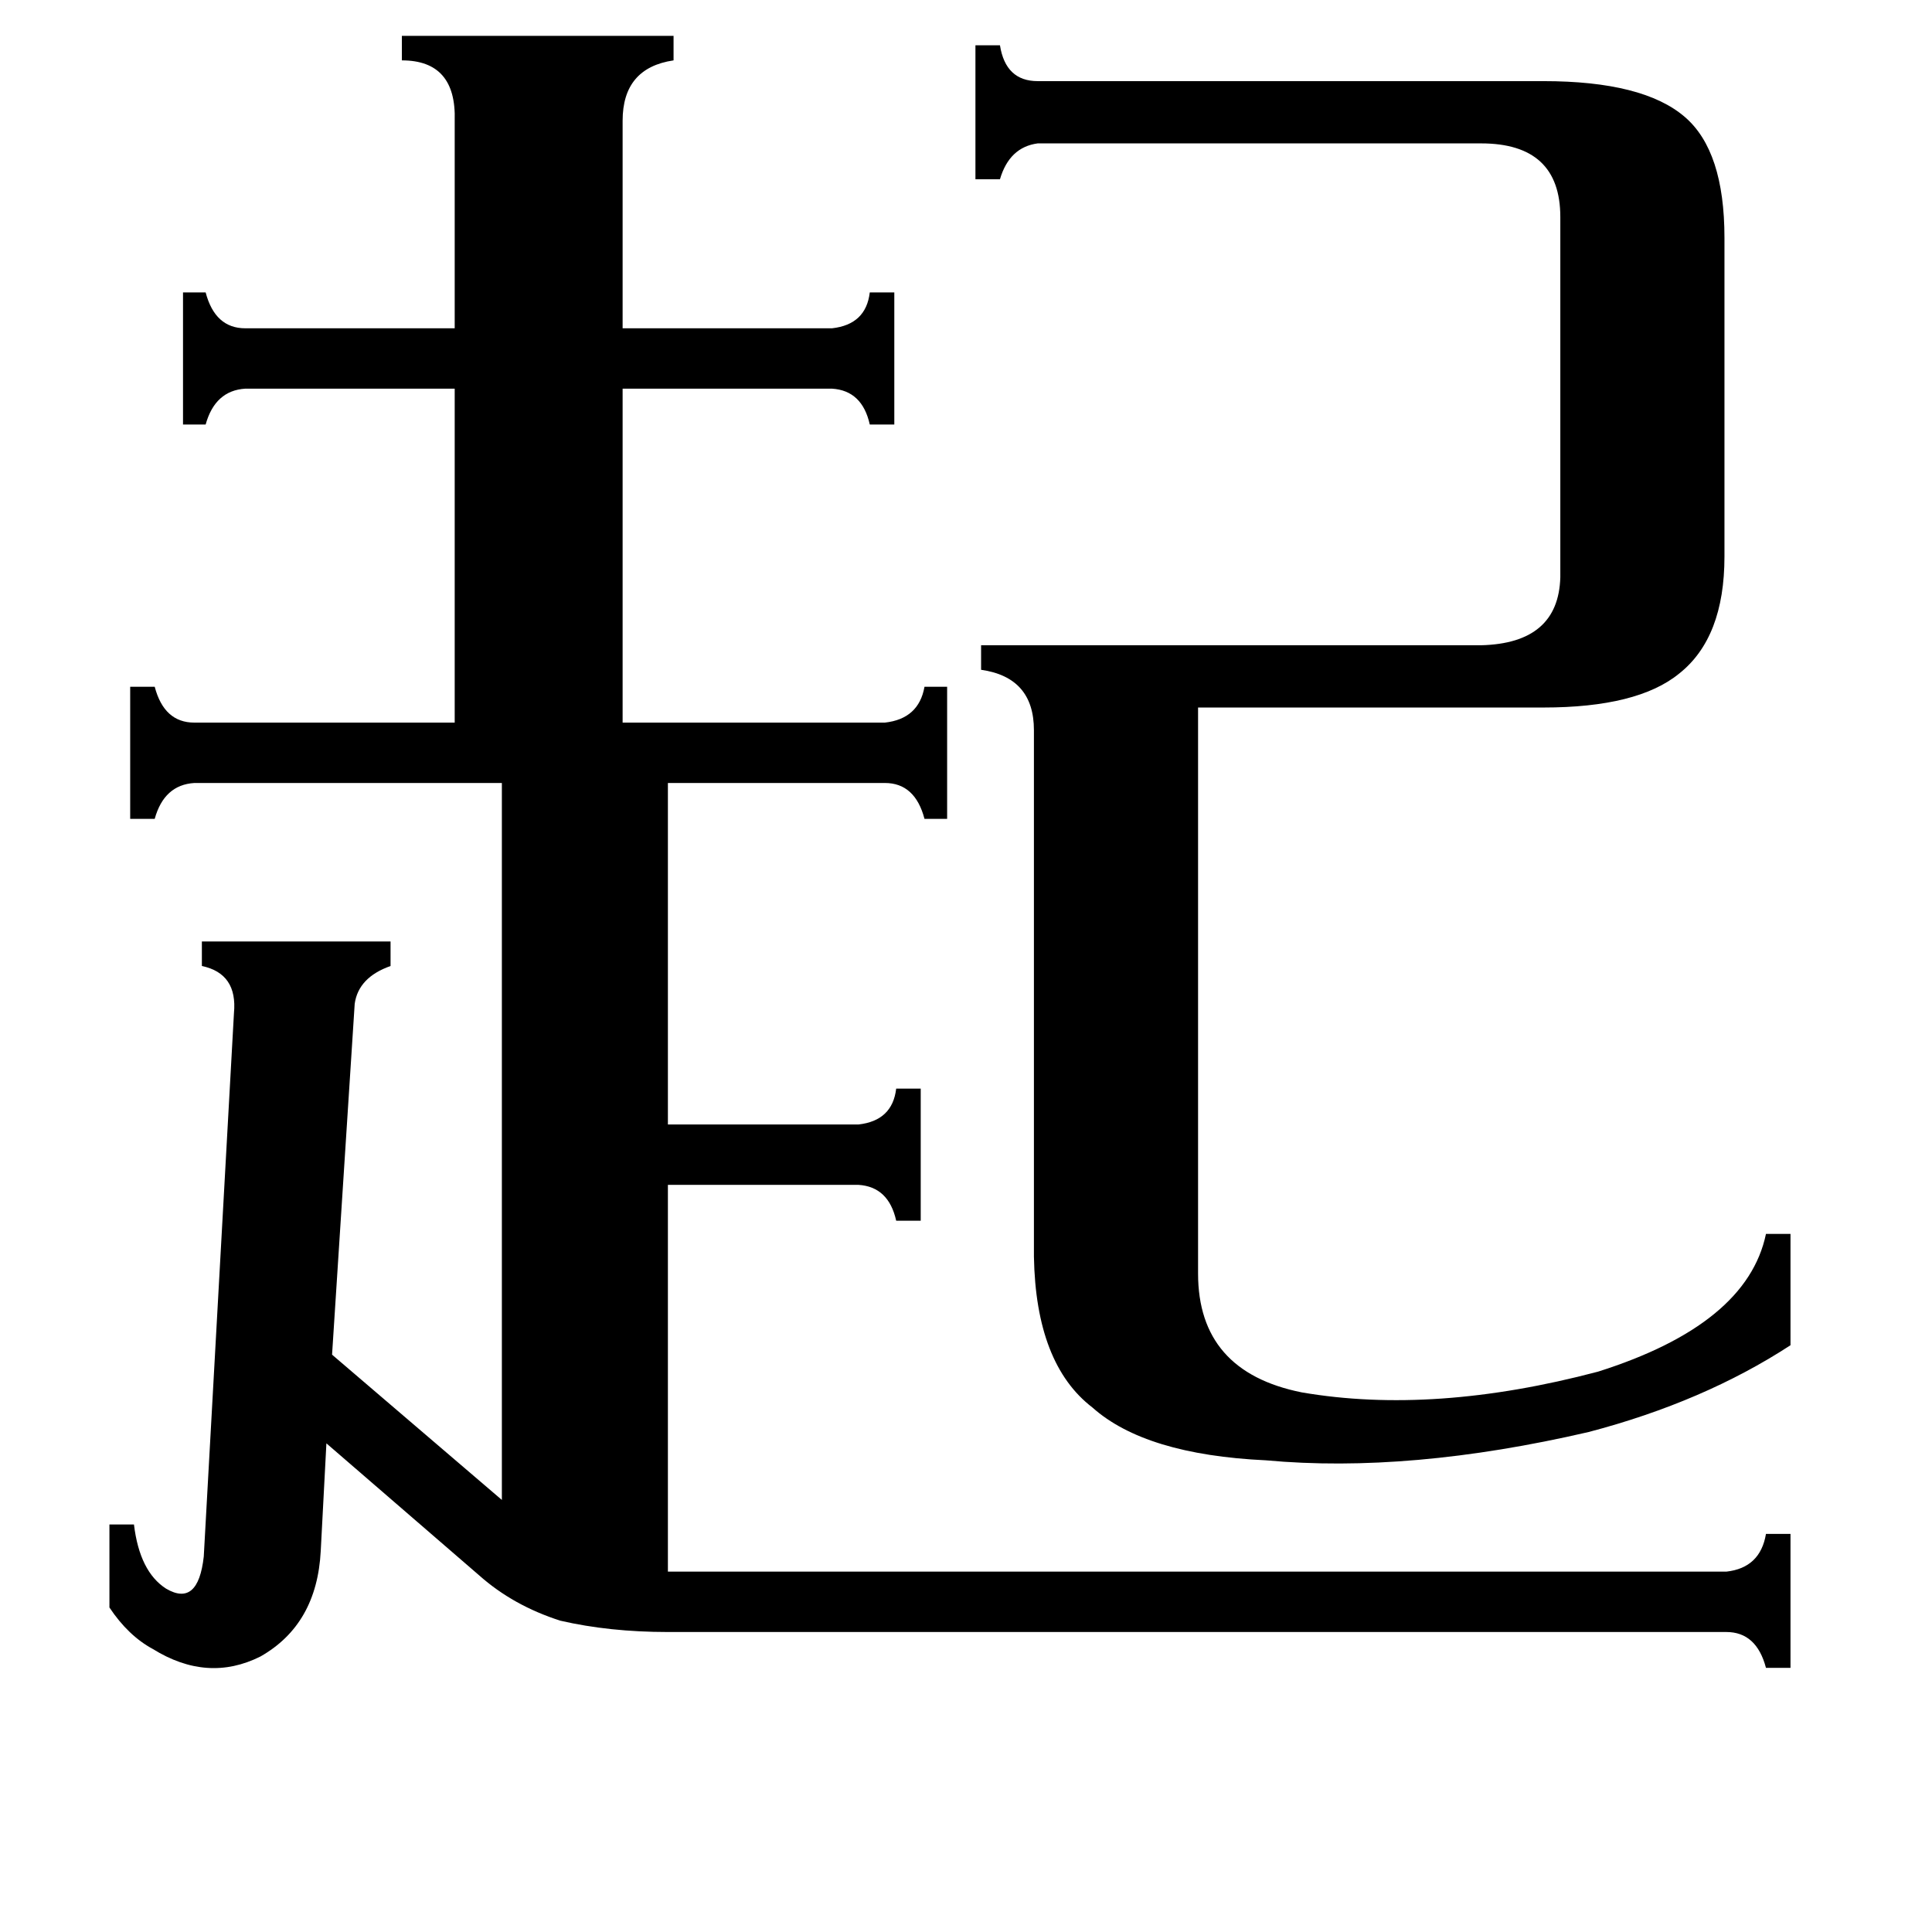 <svg xmlns="http://www.w3.org/2000/svg" viewBox="0 -800 1024 1024">
	<path fill="#000000" d="M635 -125Q635 -73 690 -62Q760 -50 847 -73Q926 -98 936 -146H949V-87Q903 -57 842 -41Q747 -19 671 -26Q607 -29 579 -54Q549 -77 548 -134V-413Q548 -441 520 -445V-458H785Q826 -459 827 -494V-685Q827 -724 785 -724H550Q535 -722 530 -705H517V-776H530Q533 -757 550 -757H818Q871 -757 893 -738Q914 -720 914 -674V-505Q914 -462 890 -443Q868 -425 818 -425H635ZM241 -736Q242 -768 213 -768V-781H357V-768Q330 -764 330 -736V-626H441Q459 -628 461 -645H474V-575H461Q457 -593 441 -594H330V-417H469Q487 -419 490 -436H502V-366H490Q485 -385 469 -385H354V-204H455Q473 -206 475 -223H488V-153H475Q471 -171 455 -172H354V33H915Q933 31 936 13H949V84H936Q931 65 915 65H354Q323 65 297 59Q272 51 254 35L173 -35L170 22Q168 61 138 78Q110 92 81 74Q68 67 58 52V8H71Q74 33 88 42Q105 52 108 25L124 -263Q126 -284 107 -288V-301H207V-288Q190 -282 188 -268L176 -82L266 -5V-385H103Q87 -384 82 -366H69V-436H82Q87 -417 103 -417H241V-594H130Q114 -593 109 -575H97V-645H109Q114 -626 130 -626H241Z"/>
</svg>